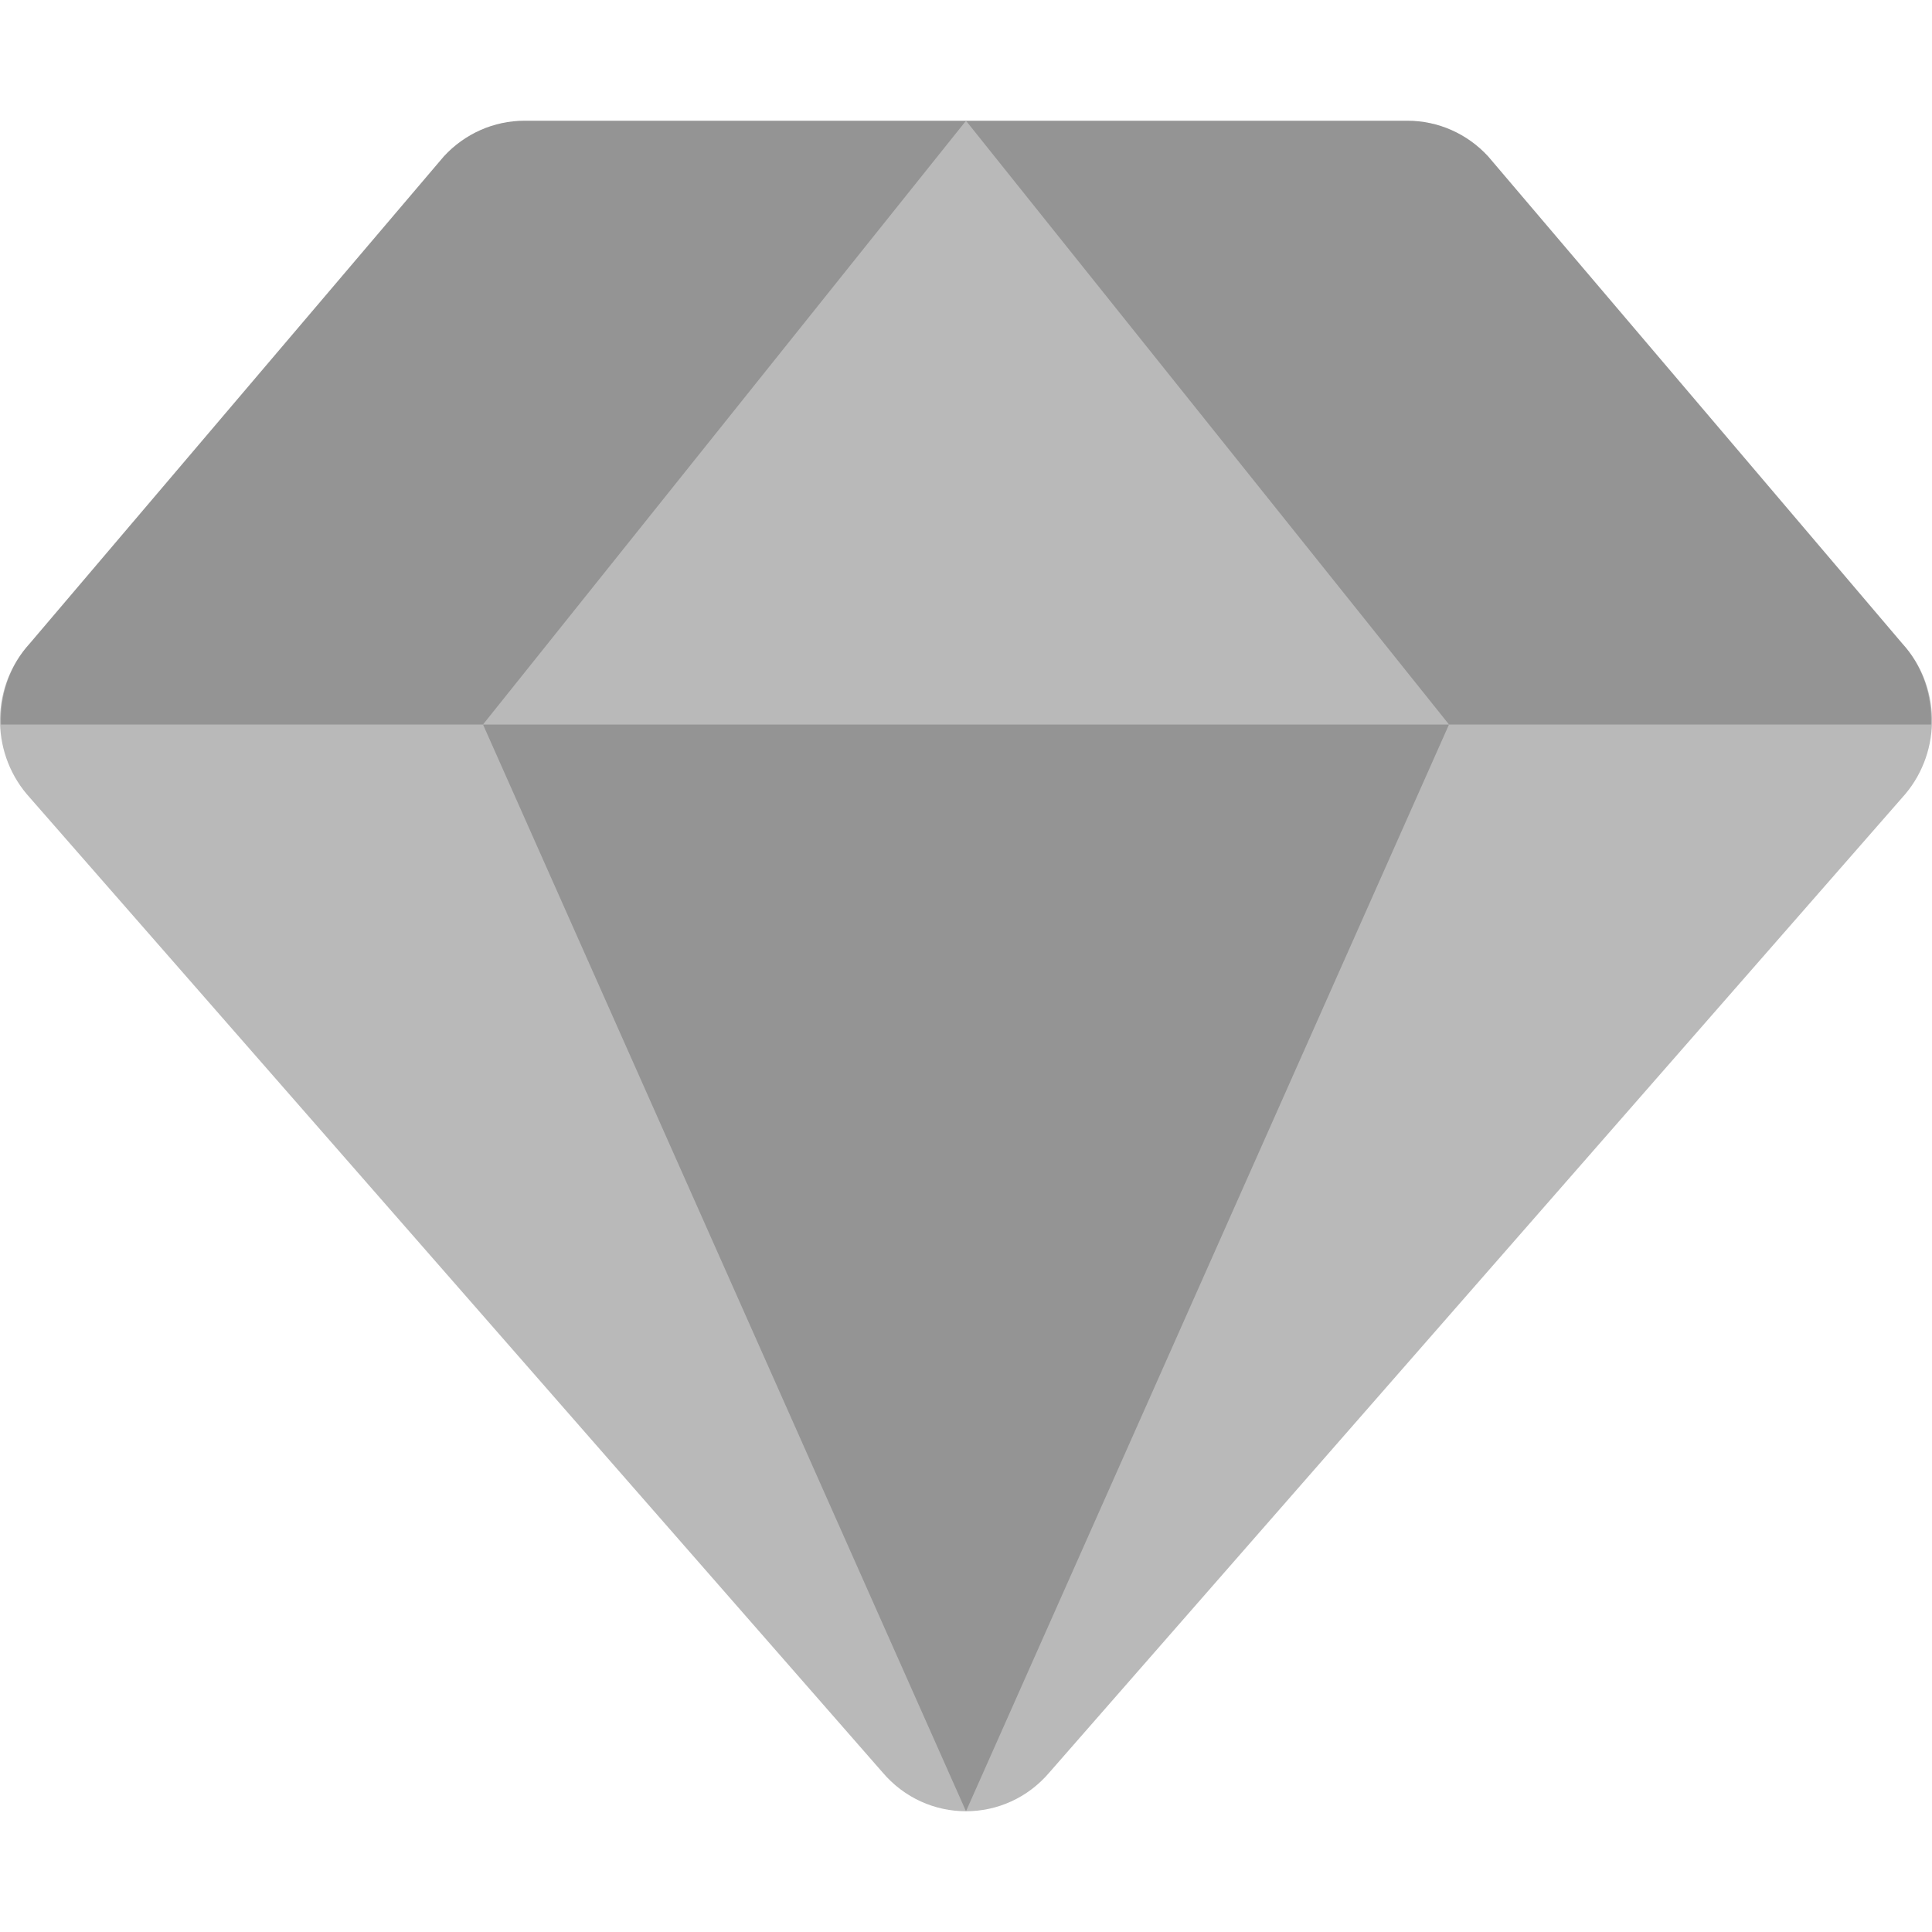 <svg xmlns="http://www.w3.org/2000/svg" width="16" height="16" version="1">
 <path style="fill:#b9b9b9" d="M 4.343,1 C 4.09,1 3.849,1.107 3.676,1.295 L 0.247,5.328 C -0.072,5.676 -0.083,6.214 0.221,6.576 l 7.086,8.1 c 0.365,0.432 1.021,0.432 1.386,0 L 15.779,6.576 C 16.083,6.214 16.072,5.676 15.753,5.328 L 12.324,1.295 C 12.151,1.107 11.91,1 11.657,1 l -3.657,0 z"/>
 <path style="fill:#b9b9b9" d="m 8,1 3.81,4.789 -7.619,-1e-7 z"/>
 <path style="opacity:0.2" d="M 8,15 12,6 4,6 Z"/>
 <path style="opacity:0.2" d="M 4.344 1 C 4.091 1 3.849 1.107 3.676 1.295 L 0.248 5.328 C 0.076 5.516 -0.001 5.759 0.008 6 L 15.992 6 C 16.001 5.759 15.924 5.516 15.752 5.328 L 12.324 1.295 C 12.151 1.107 11.909 1 11.656 1 L 4.344 1 z"/>
 <path style="fill:#b9b9b9" d="M 8,1 12,6 4,6 Z"/>
</svg>
